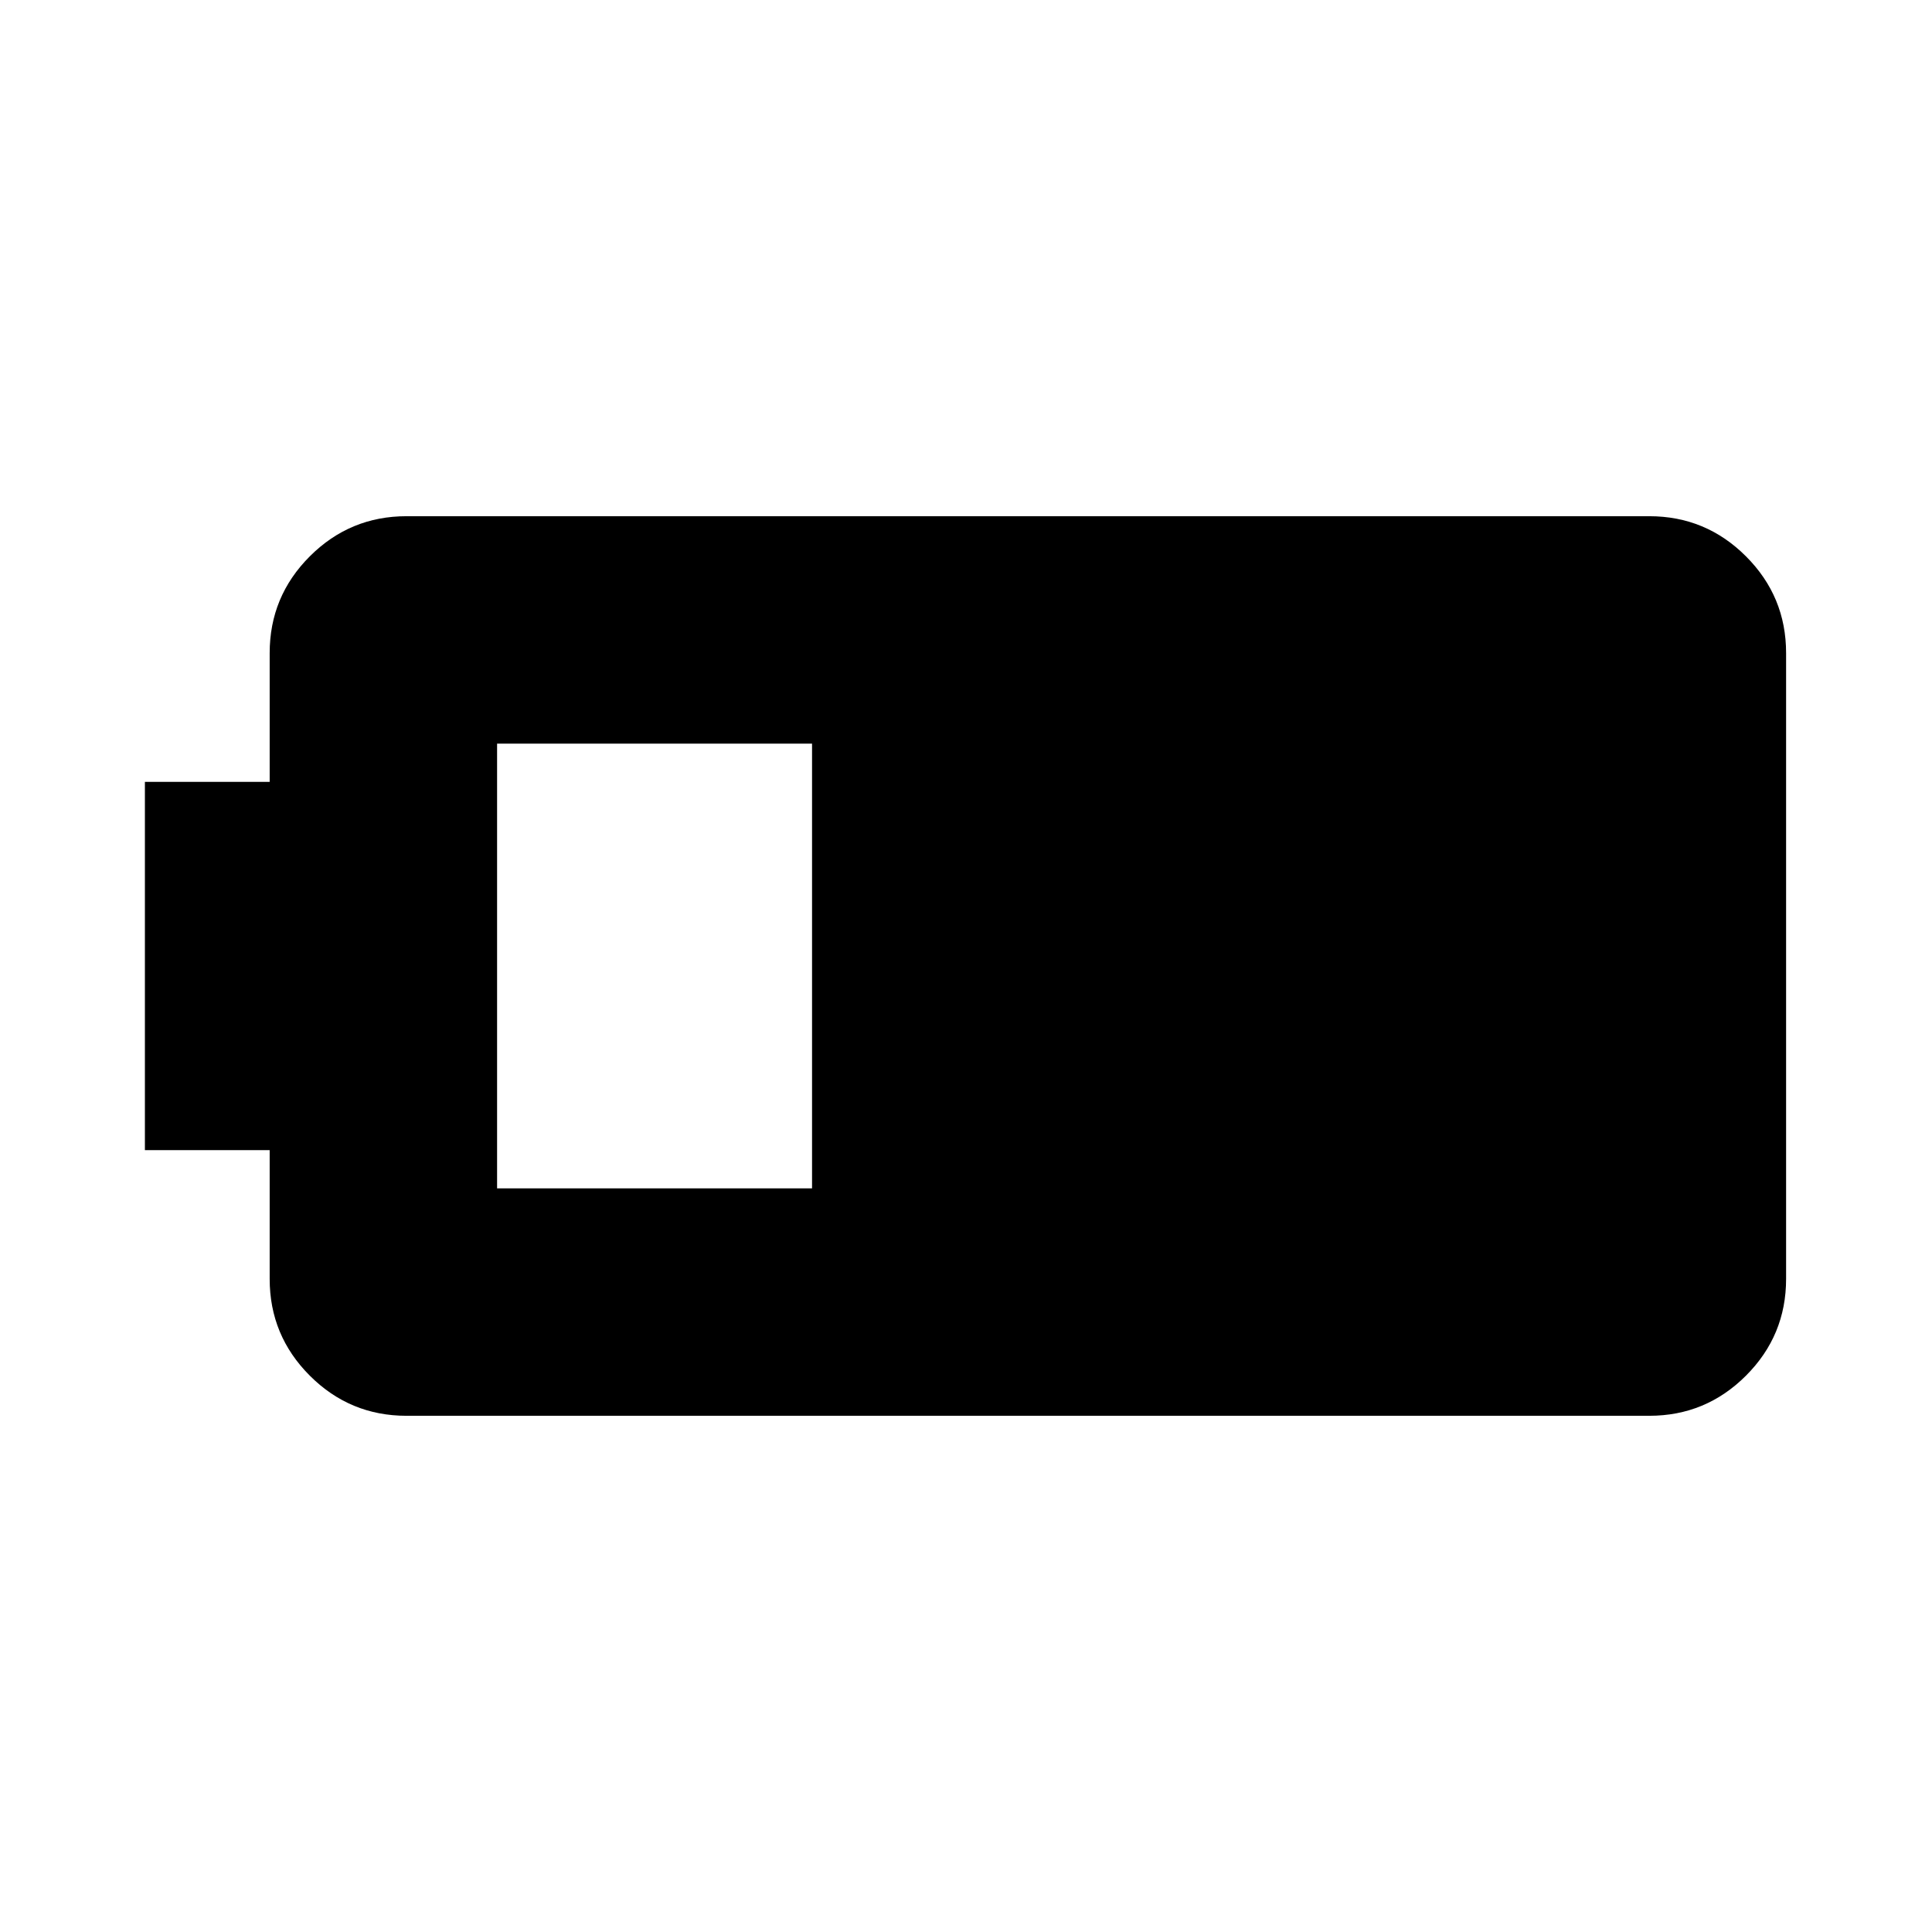<svg xmlns="http://www.w3.org/2000/svg" height="20" viewBox="0 -960 960 960" width="20"><path d="M202-256.5q-28.12 0-48.06-19.94T134-324.5v-64H72v-183h62v-64q0-28.13 19.94-48.06Q173.88-703.5 202-703.5h617.5q28.13 0 48.06 19.94 19.94 19.93 19.94 48.06v311q0 28.12-19.94 48.06-19.93 19.94-48.06 19.94H202Zm45-113h156.5v-221H247v221Z"/></svg>